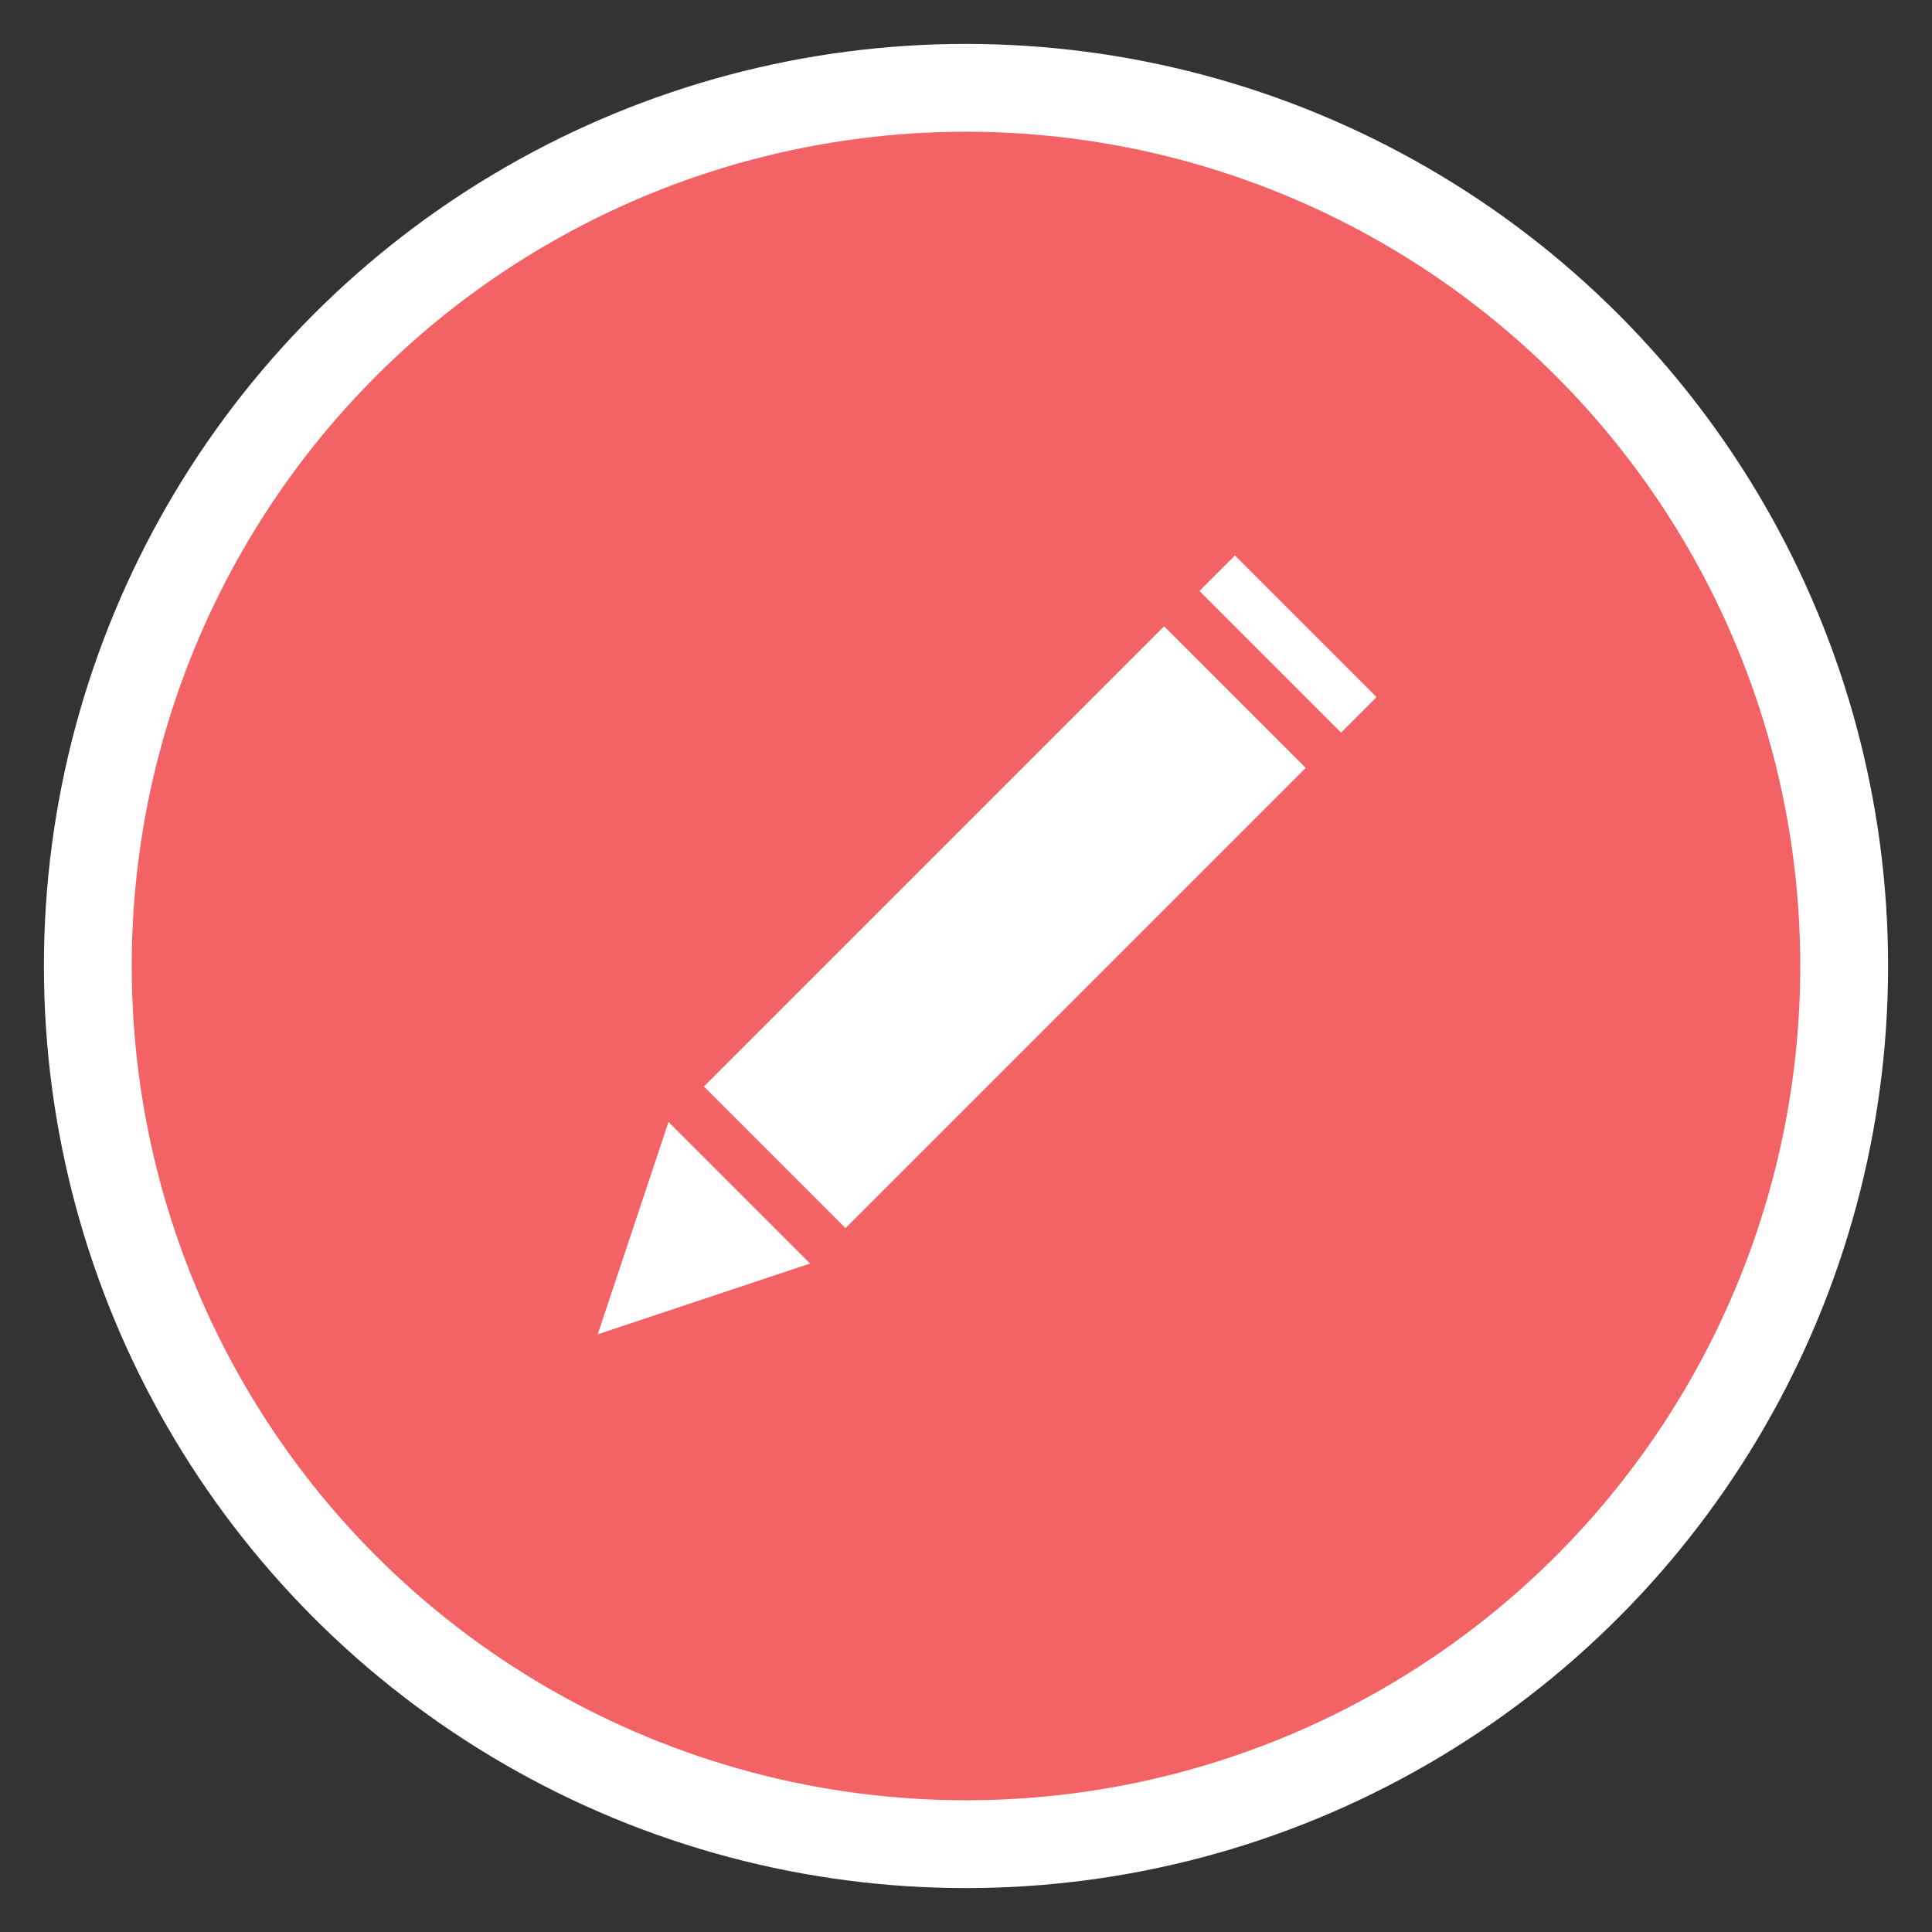 <?xml version="1.0" encoding="UTF-8"?>
<svg width="22px" height="22px" viewBox="0 0 22 22" version="1.1" xmlns="http://www.w3.org/2000/svg" xmlns:xlink="http://www.w3.org/1999/xlink">
    <rect x="0" y="0" width="22" height="22" fill="#333333" stroke="none"/>
    <!-- Generator: Sketch 53.2 (72643) - https://sketchapp.com -->
    <title>ic_edit_profile</title>
    <desc>Created with Sketch.</desc>
    <g id="panel-assets" stroke="none" stroke-width="1" fill="none" fill-rule="evenodd">
        <g id="Group-5" transform="translate(1, 1)">
            <circle id="Oval" stroke="#FFFFFF" fill="#F36365" cx="10" cy="10" r="10"></circle>
            <g id="Group-9" transform="translate(5, 5)" fill="#FFFFFF">
                <polygon id="Rectangle" transform="translate(5.442, 4.558) rotate(-315) translate(-5.442, -4.558) " points="4.302 0.853 6.582 0.853 6.582 8.264 4.302 8.264"></polygon>
                <polygon id="Rectangle-Copy-2" transform="translate(8.666, 1.334) rotate(-315) translate(-8.666, -1.334) " points="7.526 1.048 9.807 1.048 9.807 1.619 7.526 1.619"></polygon>
                <polygon id="Rectangle-Copy" transform="translate(1.612, 8.388) rotate(-315) translate(-1.612, -8.388) " points="0.472 7.248 2.752 7.248 1.612 9.528"></polygon>
            </g>
        </g>
    </g>
</svg>